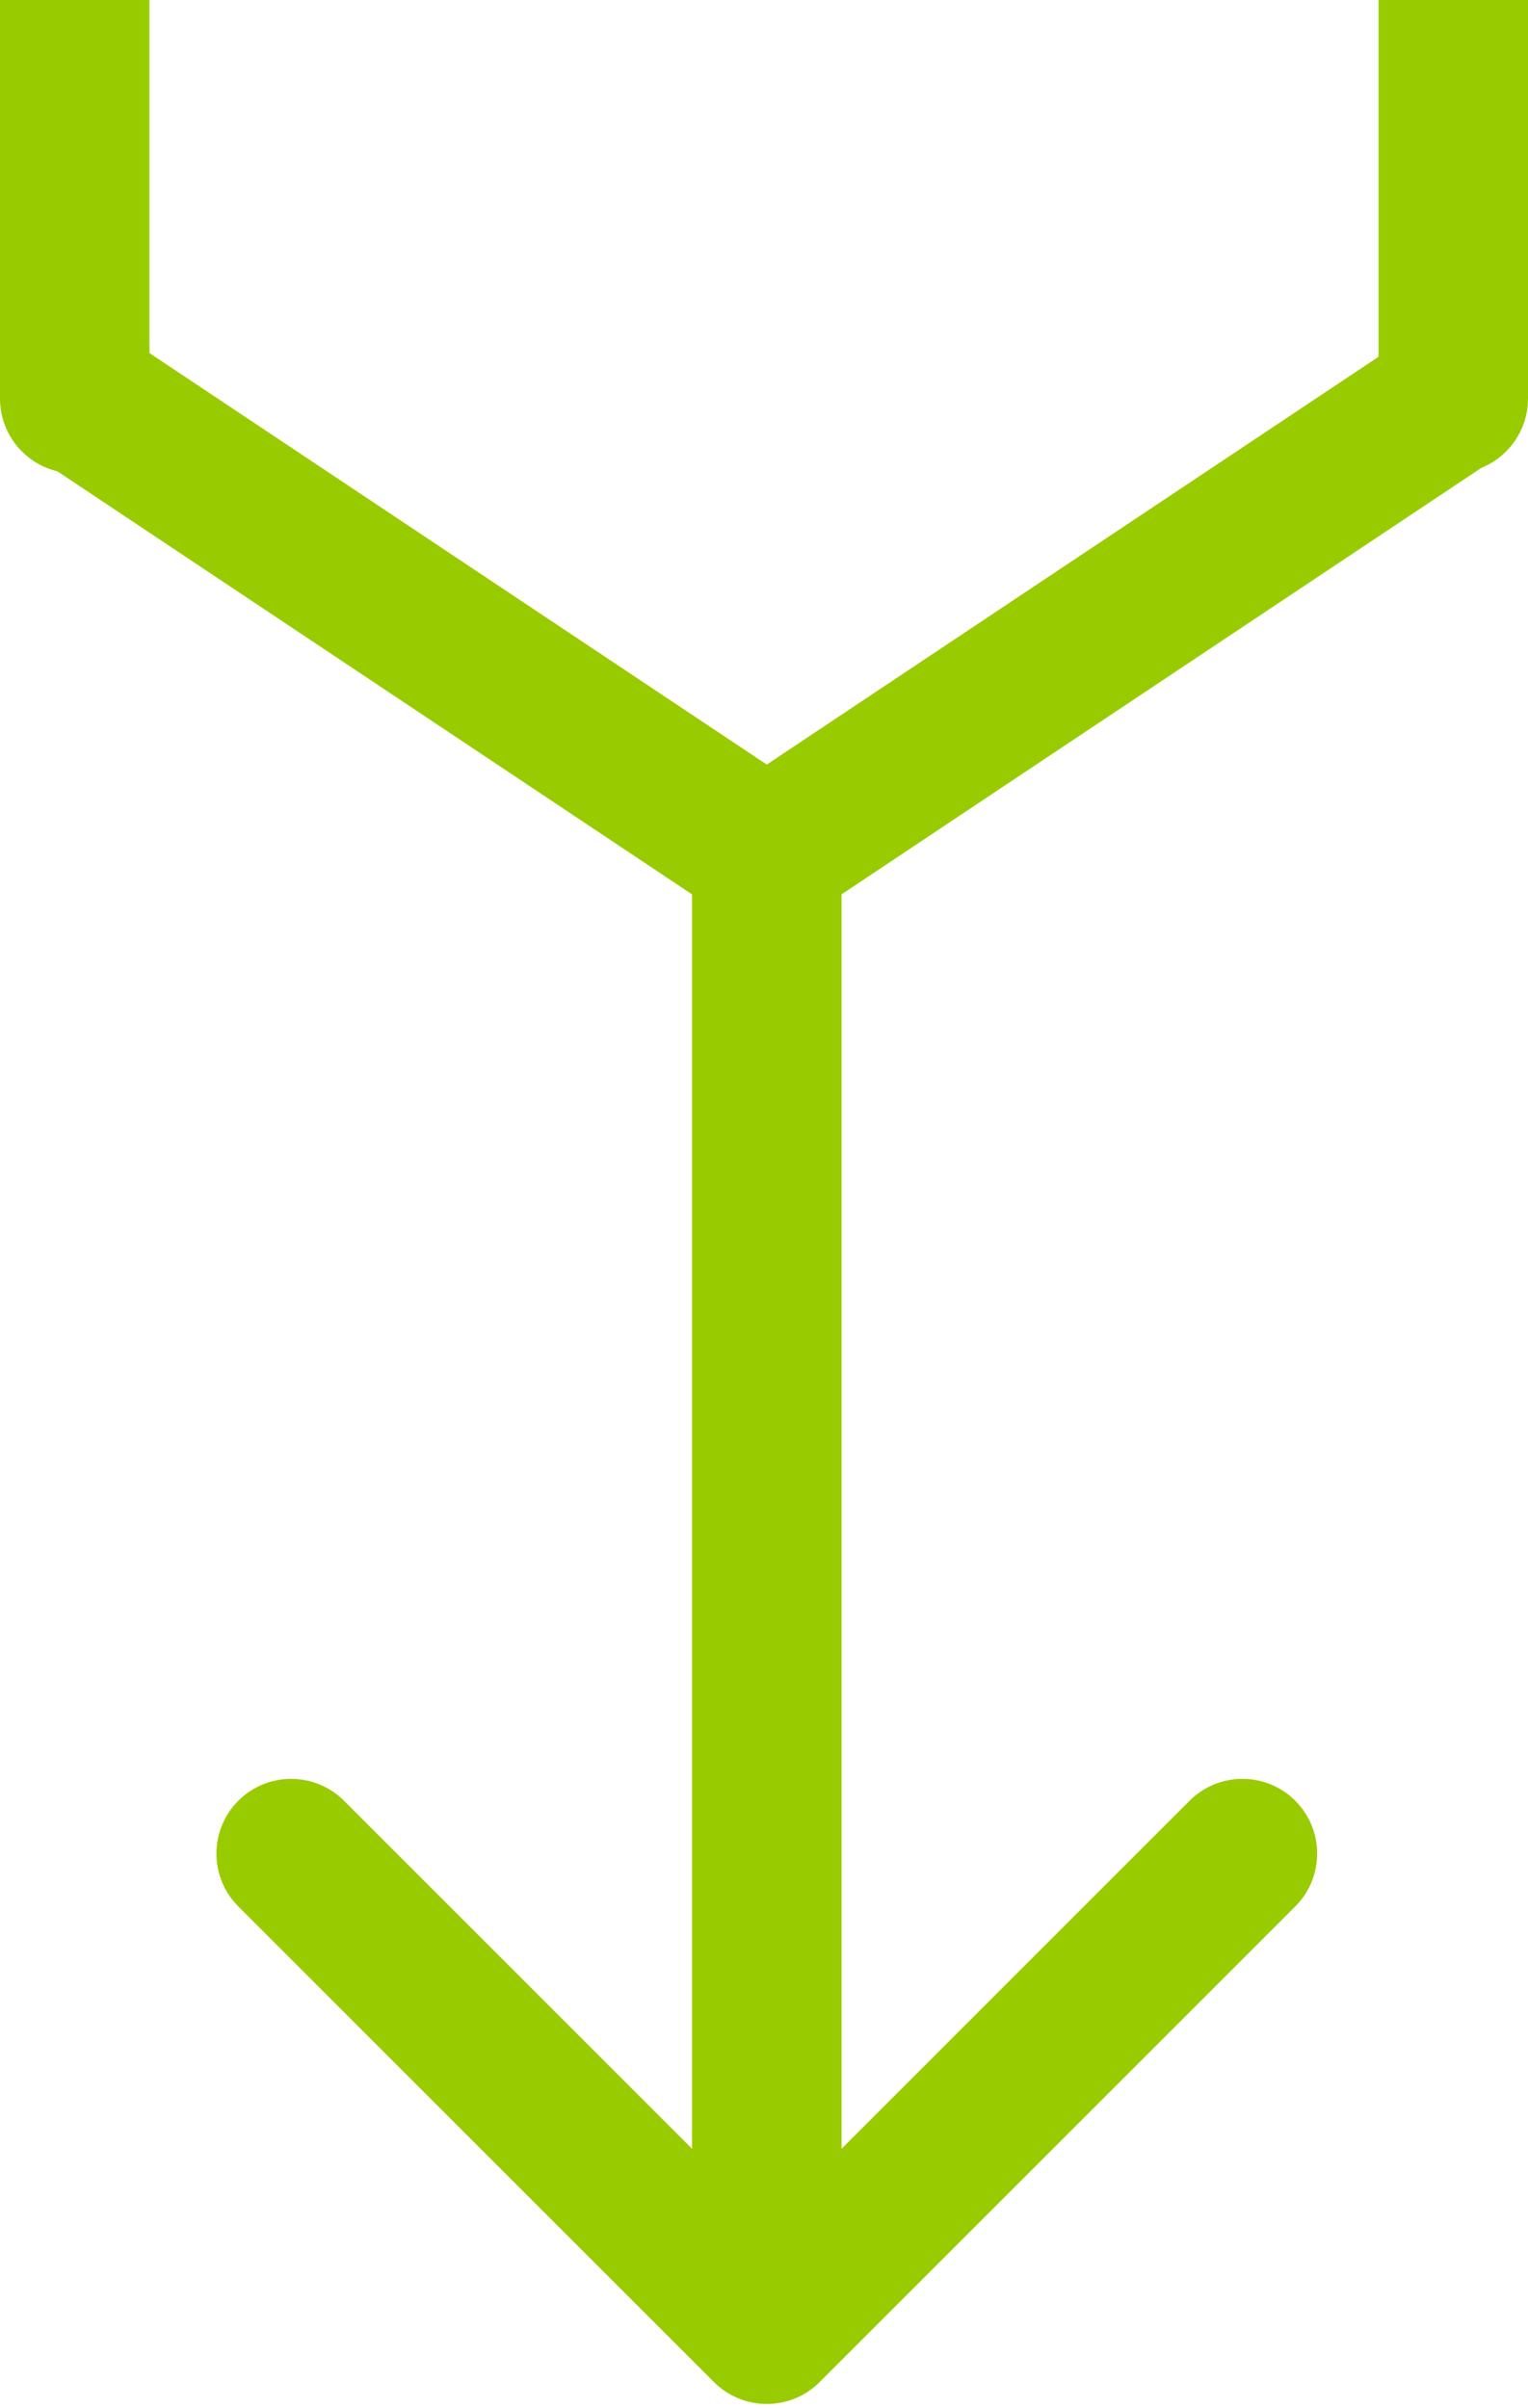 <svg width="92" height="145" viewBox="0 0 92 145" fill="none" xmlns="http://www.w3.org/2000/svg">
<path d="M49.35 143.43C47.593 145.187 44.743 145.187 42.986 143.43L14.348 114.792C12.591 113.035 12.591 110.186 14.348 108.428C16.105 106.671 18.955 106.671 20.712 108.428L46.168 133.884L71.624 108.428C73.381 106.671 76.23 106.671 77.988 108.428C79.745 110.186 79.745 113.035 77.988 114.792L49.35 143.43ZM50.668 51.248L50.668 140.248L41.668 140.248L41.668 51.248L50.668 51.248Z" fill="#99CC00"/>
<path d="M89.832 27.744C91.9 26.366 92.459 23.572 91.08 21.504C89.702 19.436 86.908 18.877 84.84 20.256L89.832 27.744ZM47.832 55.744L89.832 27.744L84.84 20.256L42.84 48.256L47.832 55.744Z" fill="#99CC00"/>
<path d="M2.504 27.744C0.436 26.366 -0.123 23.572 1.256 21.504C2.634 19.436 5.428 18.877 7.496 20.256L2.504 27.744ZM44.504 55.744L2.504 27.744L7.496 20.256L49.496 48.256L44.504 55.744Z" fill="#99CC00"/>
<path d="M83 24C83 26.485 85.015 28.5 87.5 28.5C89.985 28.5 92 26.485 92 24L83 24ZM92 24L92 -1.96701e-07L83 1.96701e-07L83 24L92 24Z" fill="#99CC00"/>
<path d="M0 24C1.08635e-07 26.485 2.015 28.5 4.5 28.5C6.985 28.5 9 26.485 9 24L0 24ZM9 24L9 -1.96701e-07L-1.04907e-06 1.96701e-07L0 24L9 24Z" fill="#99CC00"/>
</svg>

